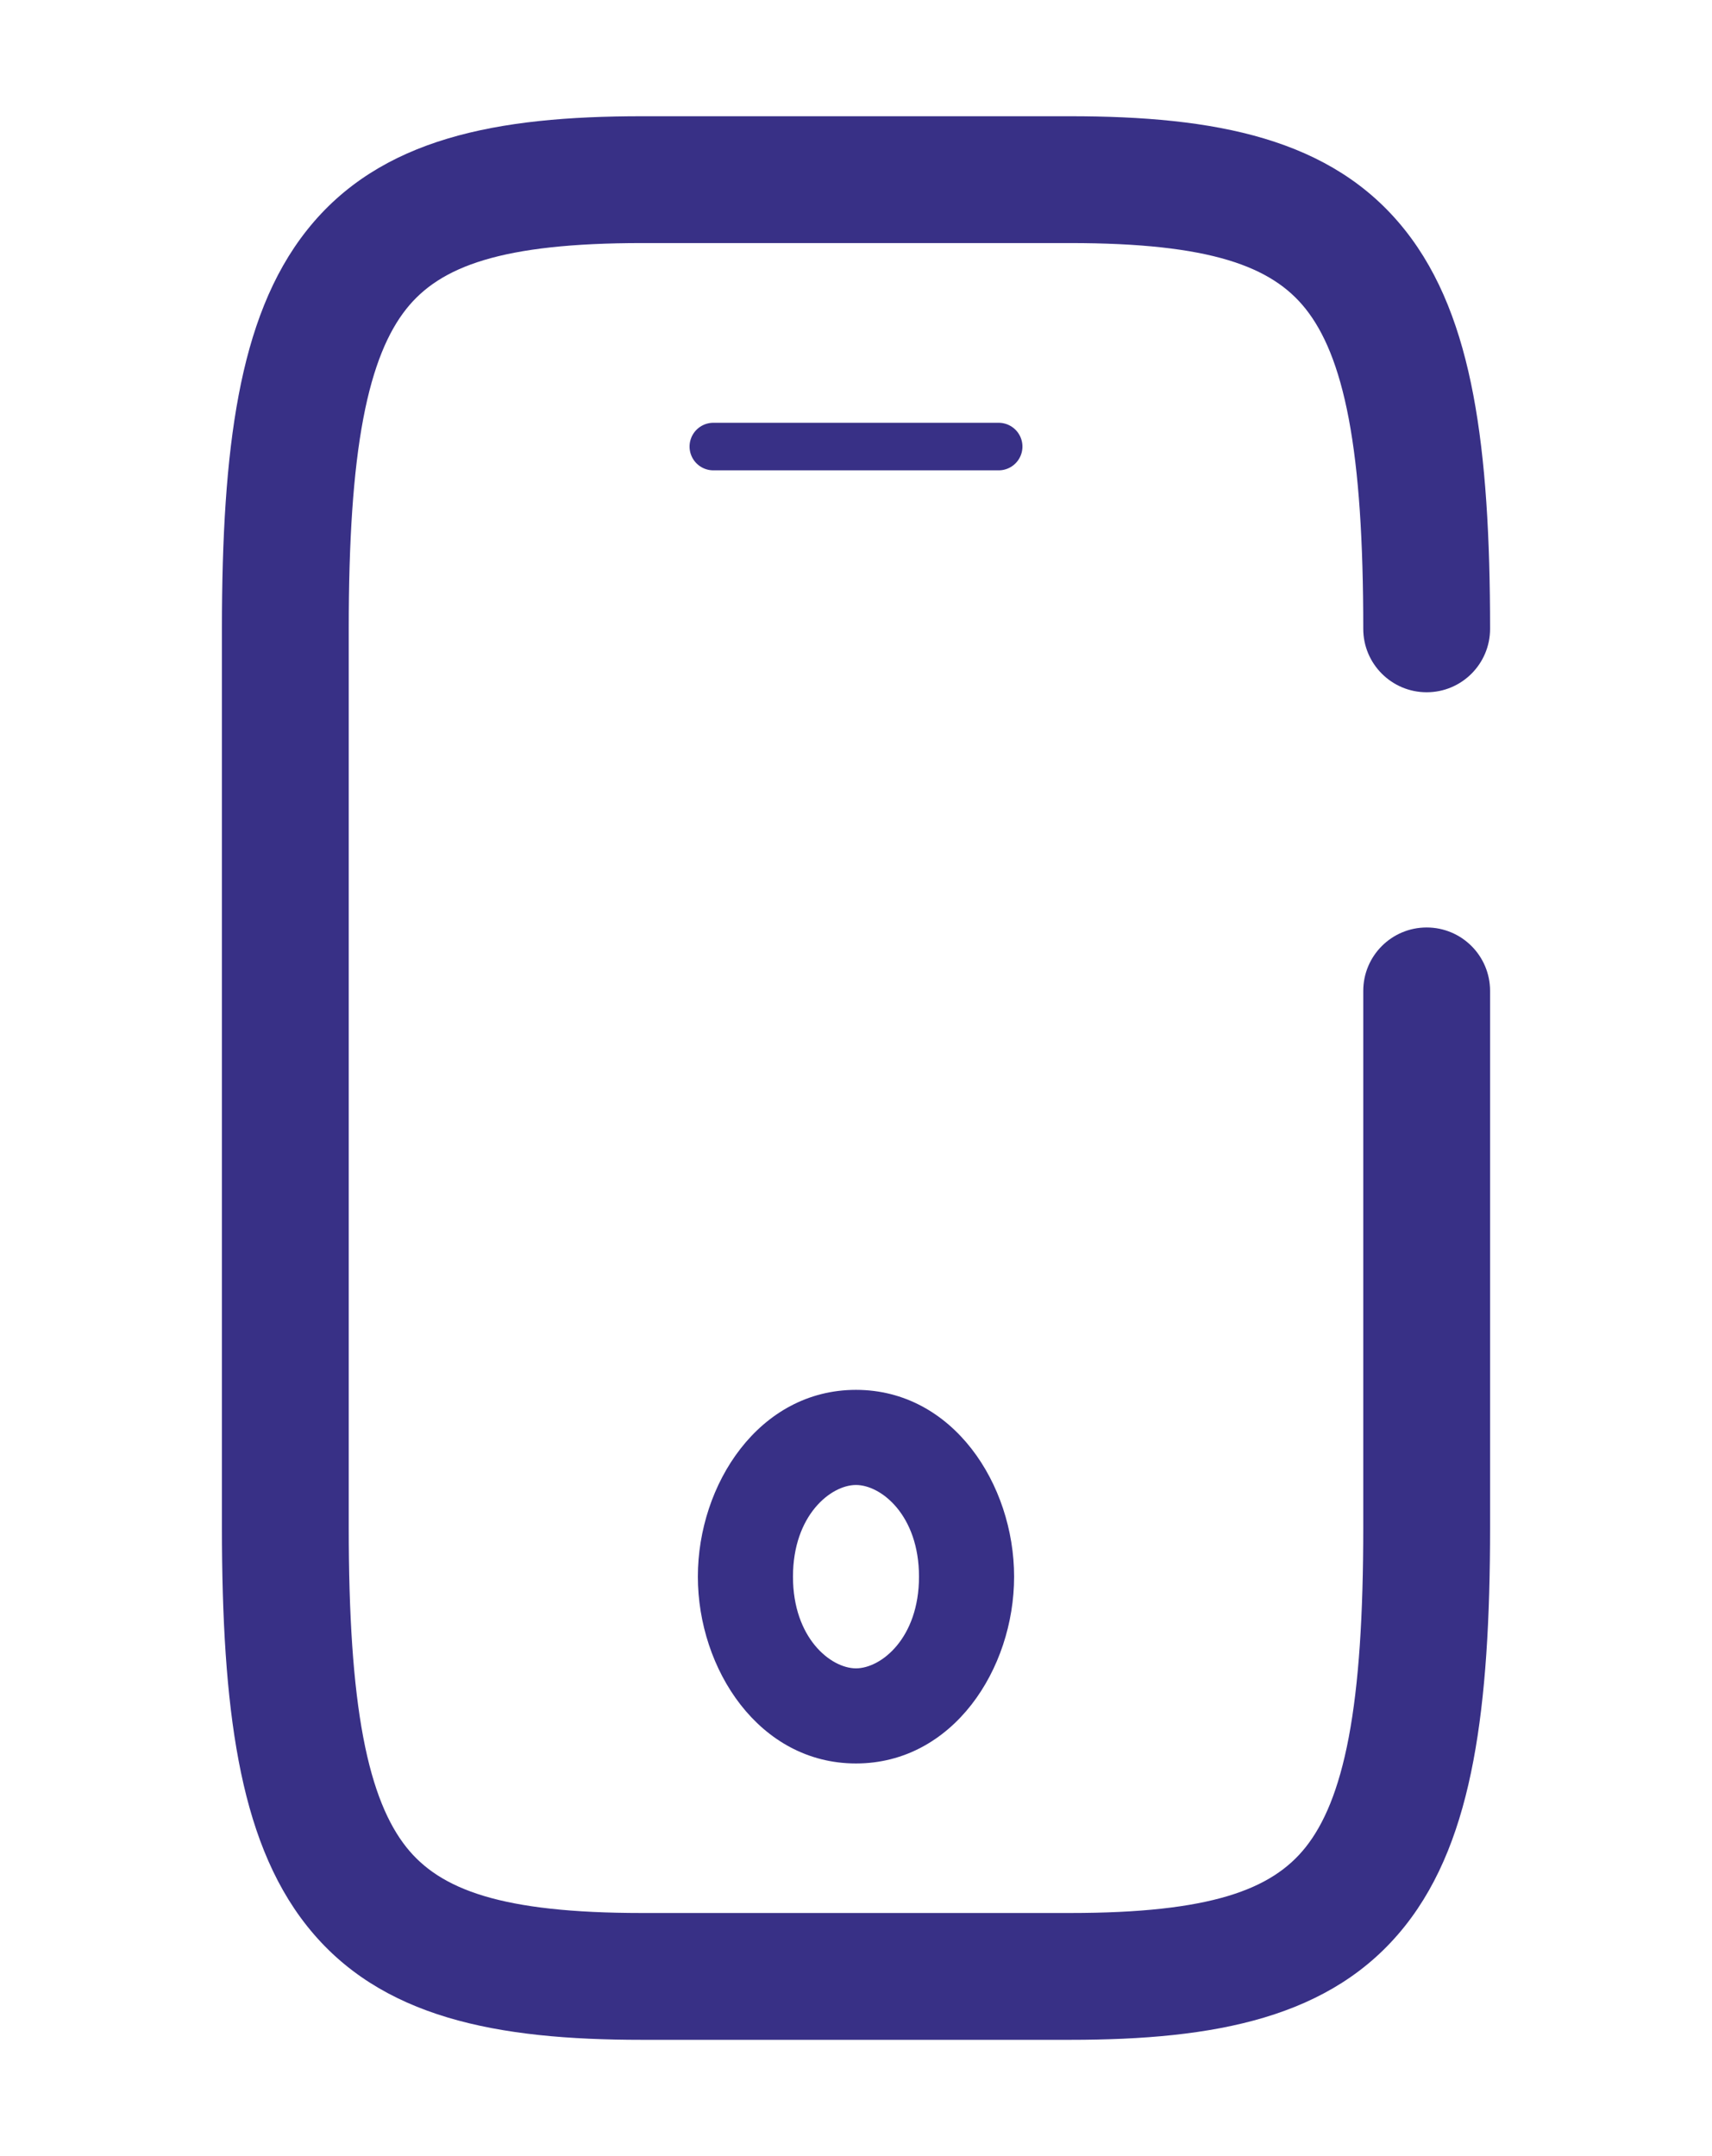 <svg width="54" height="68" viewBox="0 0 54 68" fill="none" xmlns="http://www.w3.org/2000/svg" xmlns:xlink="http://www.w3.org/1999/xlink">
<path d="M47,31.251C47,30.146 46.105,29.251 45,29.251C43.895,29.251 43,30.146 43,31.251L47,31.251ZM43,19.833C43,20.937 43.895,21.833 45,21.833C46.105,21.833 47,20.937 47,19.833L43,19.833ZM43,31.251L43,48.166L47,48.166L47,31.251L43,31.251ZM43,48.166C43,50.952 42.86,53.11 42.543,54.789C42.226,56.465 41.755,57.536 41.184,58.256C40.119,59.597 38.184,60.333 33.75,60.333L33.75,64.333C38.316,64.333 42.006,63.652 44.316,60.743C45.433,59.337 46.087,57.576 46.473,55.532C46.859,53.493 47,51.047 47,48.166L43,48.166ZM33.75,60.333L20.25,60.333L20.25,64.333L33.75,64.333L33.75,60.333ZM20.25,60.333C15.816,60.333 13.881,59.597 12.816,58.256C12.245,57.536 11.774,56.465 11.457,54.789C11.14,53.11 11,50.952 11,48.166L7,48.166C7,51.047 7.141,53.493 7.527,55.532C7.913,57.576 8.567,59.337 9.684,60.743C11.994,63.652 15.684,64.333 20.25,64.333L20.25,60.333ZM11,48.166L11,19.833L7,19.833L7,48.166L11,48.166ZM11,19.833C11,17.047 11.14,14.888 11.457,13.209C11.774,11.534 12.245,10.462 12.816,9.743C13.881,8.402 15.816,7.666 20.25,7.666L20.25,3.666C15.684,3.666 11.994,4.347 9.684,7.256C8.567,8.661 7.913,10.423 7.527,12.466C7.141,14.506 7,16.952 7,19.833L11,19.833ZM20.25,7.666L33.75,7.666L33.75,3.666L20.25,3.666L20.25,7.666ZM33.75,7.666C38.184,7.666 40.119,8.402 41.184,9.743C41.755,10.462 42.226,11.534 42.543,13.209C42.86,14.888 43,17.047 43,19.833L47,19.833C47,16.952 46.859,14.506 46.473,12.466C46.087,10.423 45.433,8.661 44.316,7.256C42.006,4.347 38.316,3.666 33.75,3.666L33.75,7.666Z" fill="#383086"/>
<line x1="22.5" y1="14.084" x2="31.5" y2="14.084" stroke="#383086" stroke-width="1.5" stroke-miterlimit="3.999" stroke-linecap="round" stroke-linejoin="round"/>
<path d="M28.987,49.726C28.987,51.664 27.793,52.617 26.999,52.617L26.999,55.617C30.058,55.617 31.987,52.639 31.987,49.726L28.987,49.726ZM26.999,52.617C26.206,52.617 25.012,51.664 25.012,49.726L22.012,49.726C22.012,52.639 23.941,55.617 26.999,55.617L26.999,52.617ZM25.012,49.726C25.012,47.788 26.206,46.834 26.999,46.834L26.999,43.834C23.941,43.834 22.012,46.813 22.012,49.726L25.012,49.726ZM26.999,46.834C27.793,46.834 28.987,47.788 28.987,49.726L31.987,49.726C31.987,46.813 30.058,43.834 26.999,43.834L26.999,46.834Z" fill="#383086"/>
</svg>

